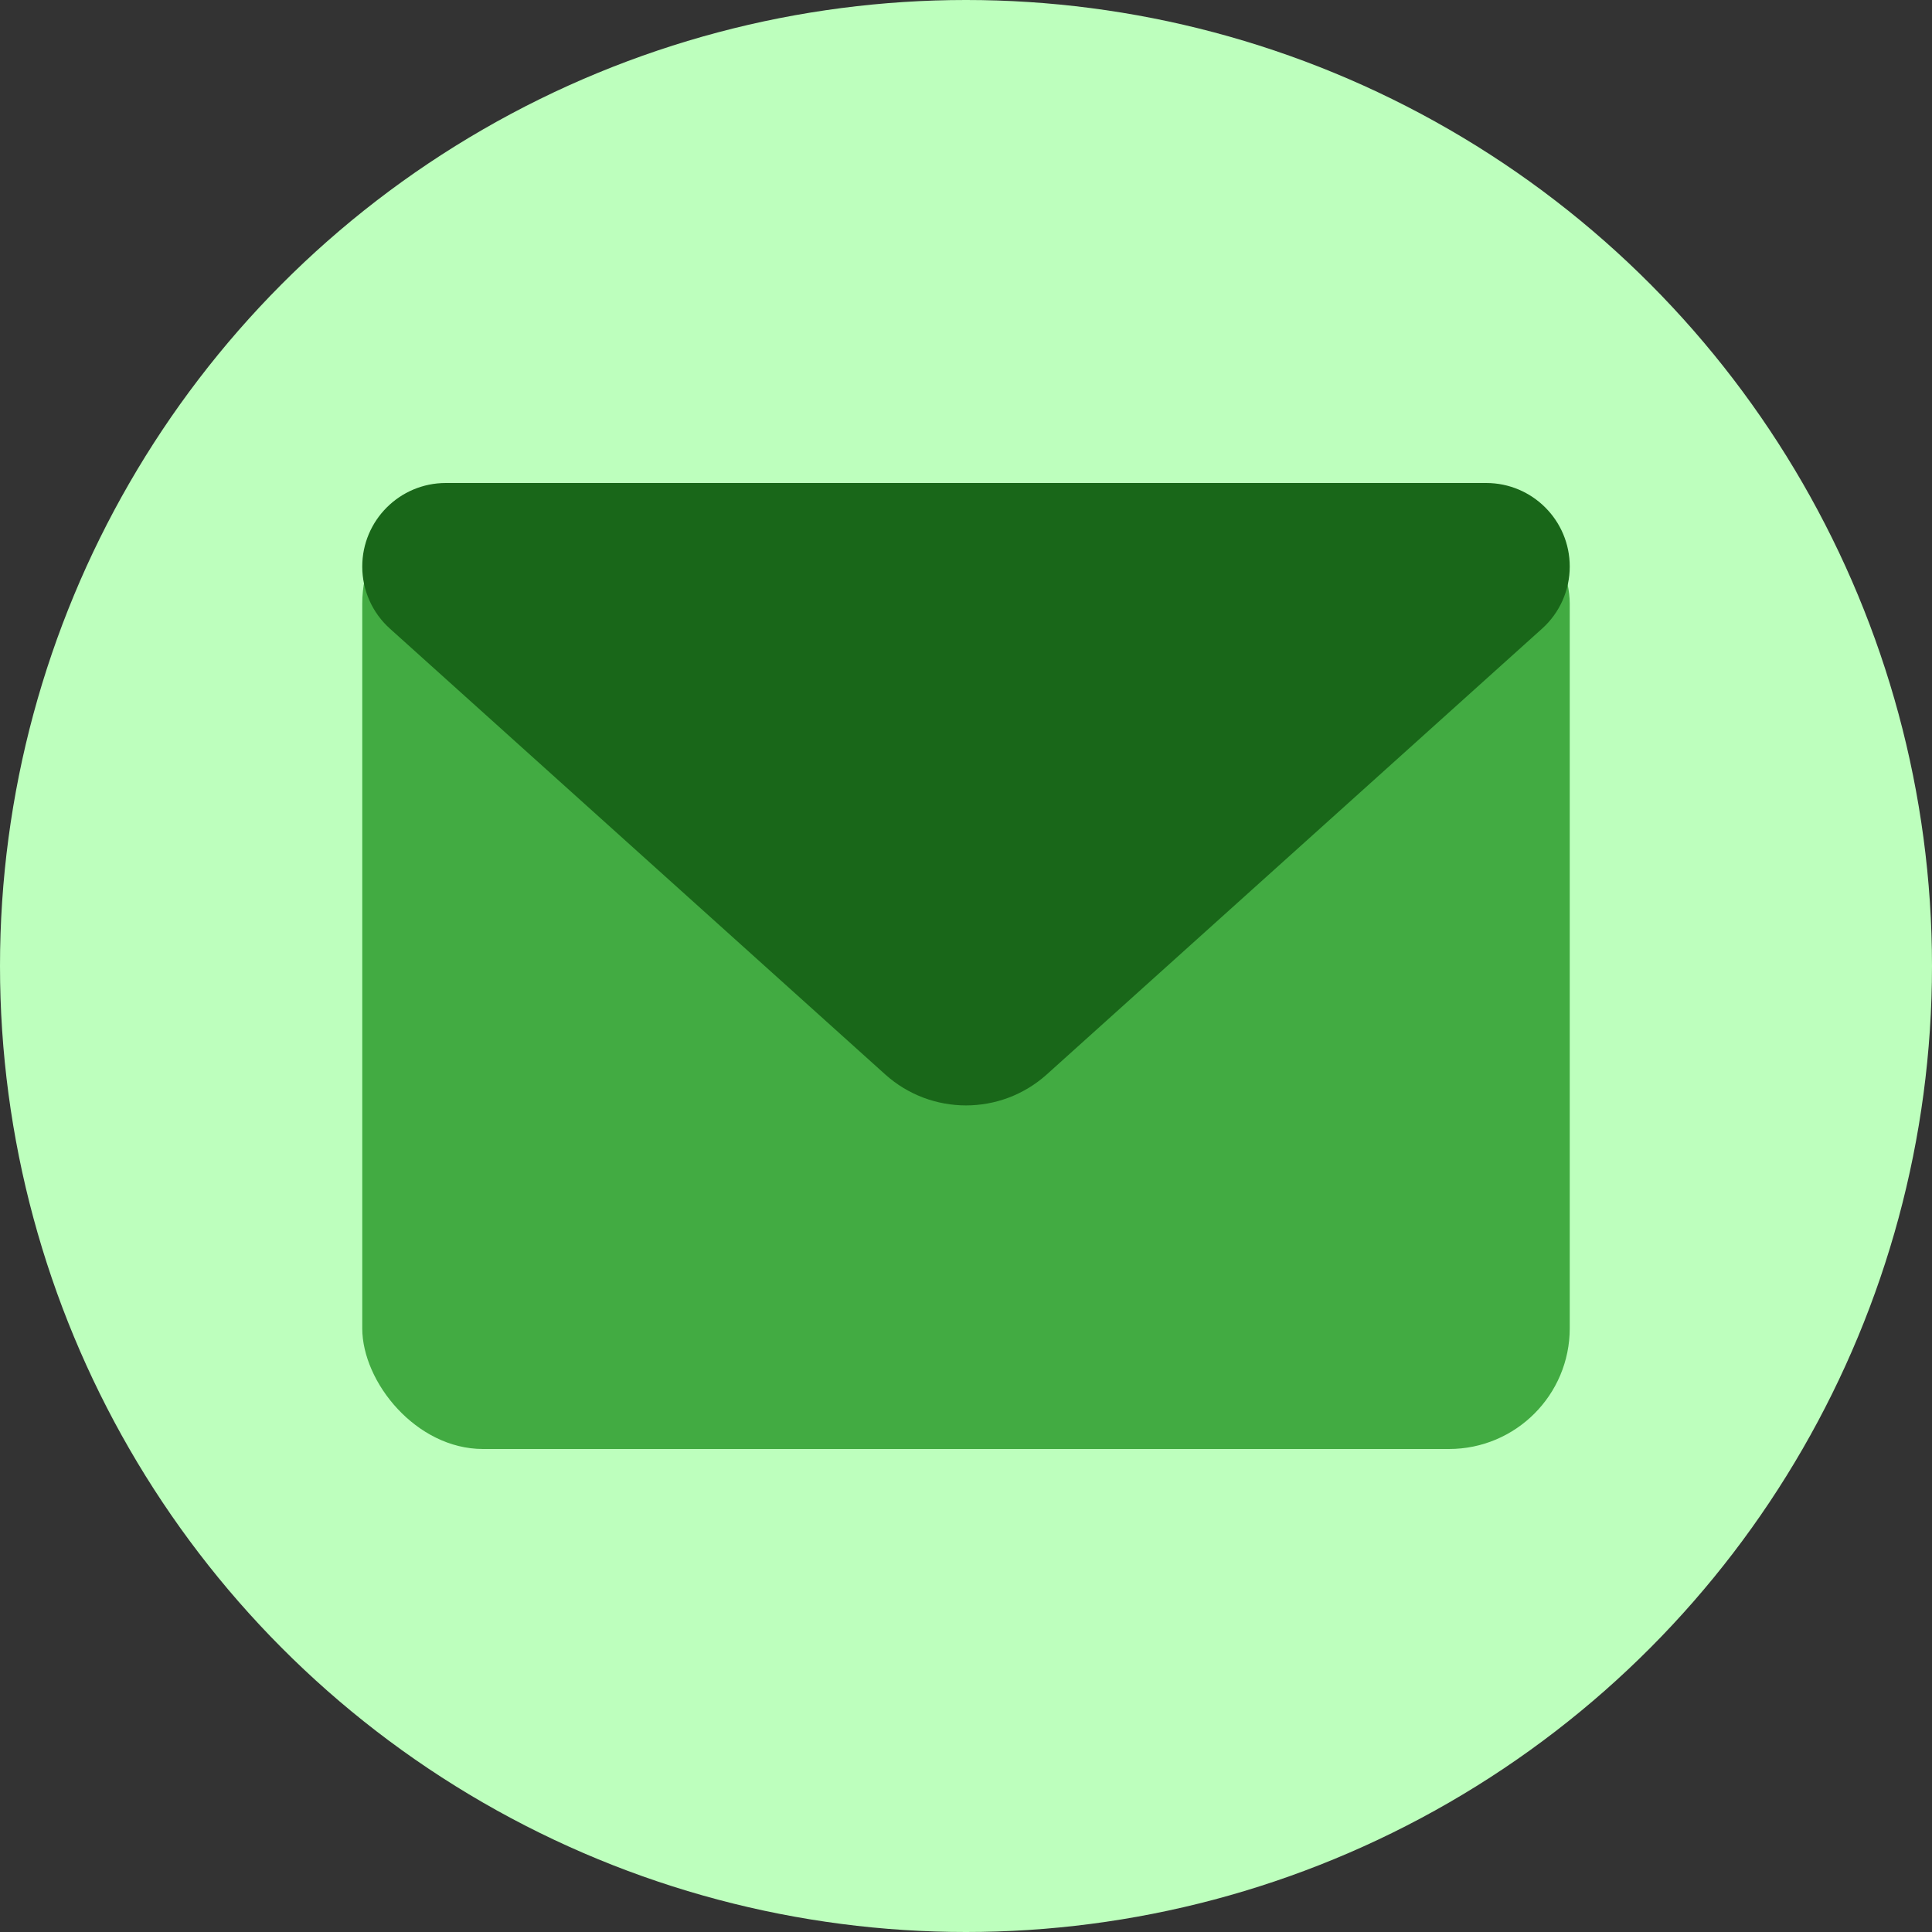 <svg width="32" height="32" viewBox="0 0 32 32" fill="none" xmlns="http://www.w3.org/2000/svg">
<rect x="0" y="0" width="32" height="32" fill="#333333" stroke="none"/>
<circle cx="16" cy="16" r="16" fill="#BDFFBD"/>
<rect x="6" y="8" width="20" height="16" rx="2" fill="#42AB42"/>
<path d="M6 9.384C6 8.62 6.62 8 7.384 8H24.616C25.381 8 26 8.62 26 9.384C26 9.776 25.834 10.15 25.542 10.412L17.338 17.796C16.577 18.48 15.423 18.48 14.662 17.796L6.458 10.412C6.166 10.15 6 9.776 6 9.384Z" fill="#196719"/>
</svg>
